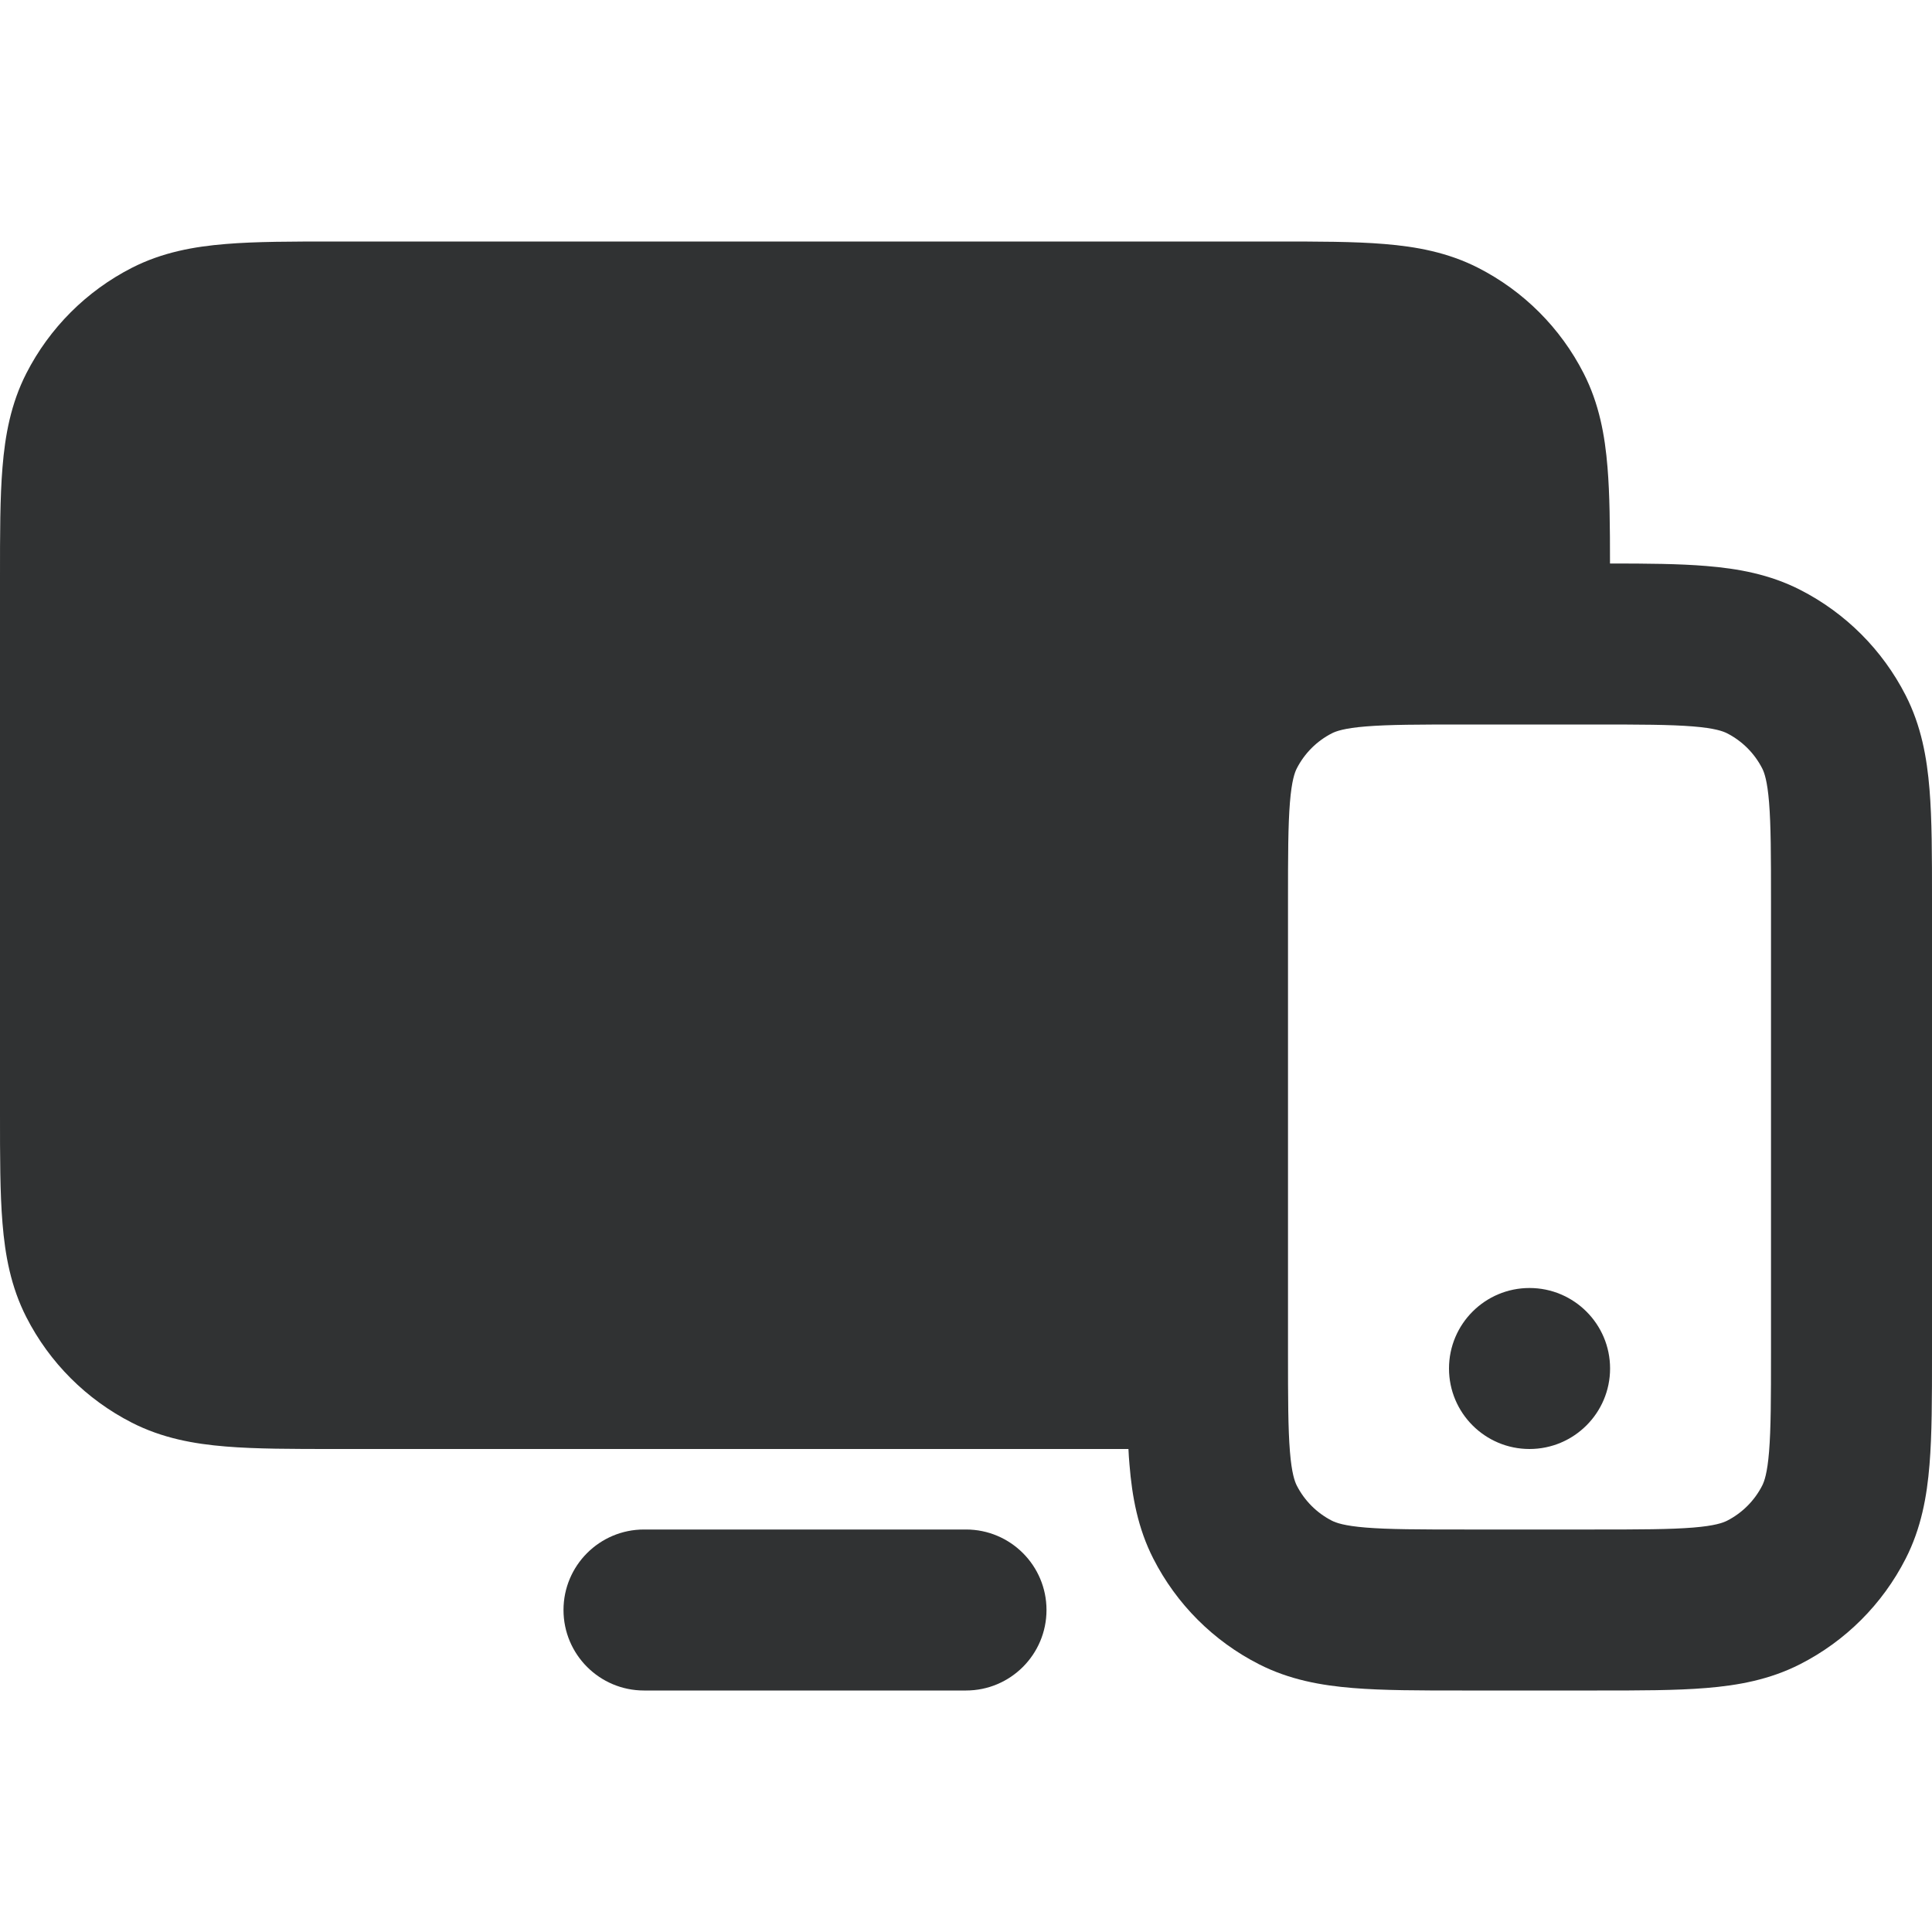 <svg width="24" height="24" viewBox="0 0 24 24" fill="none" xmlns="http://www.w3.org/2000/svg">
    <g clip-path="url(#clip0_4728_11)">
        <path
            d="M19 16C18.448 16 18 16.448 18 17C18 17.552 18.448 18 19 18C19.552 18 20.001 17.552 20.001 17C20.001 16.448 19.552 16 19 16Z"
            fill="#303233" />
        <path fill-rule="evenodd" clip-rule="evenodd"
            d="M4.161 3H15.838C16.366 3 16.82 3 17.195 3.031C17.59 3.063 17.984 3.134 18.362 3.327C18.927 3.615 19.385 4.074 19.673 4.638C19.866 5.016 19.937 5.41 19.969 5.805C19.997 6.141 20 6.541 20 7C20.459 7 20.859 7.003 21.195 7.031C21.59 7.063 21.984 7.134 22.362 7.327C22.927 7.615 23.385 8.074 23.673 8.638C23.866 9.016 23.937 9.41 23.969 9.805C24 10.18 24 10.634 24 11.161V16.838C24 17.366 24 17.82 23.969 18.195C23.937 18.59 23.866 18.984 23.673 19.362C23.385 19.927 22.927 20.385 22.362 20.673C21.984 20.866 21.59 20.937 21.195 20.969C20.82 21 20.366 21 19.839 21H18.162C17.634 21 17.18 21 16.805 20.969C16.41 20.937 16.016 20.866 15.638 20.673C15.073 20.385 14.615 19.927 14.327 19.362C14.134 18.984 14.063 18.59 14.031 18.195C14.025 18.132 14.021 18.067 14.018 18H4.161C3.634 18 3.18 18 2.805 17.969C2.41 17.937 2.016 17.866 1.638 17.673C1.074 17.385 0.615 16.927 0.327 16.362C0.134 15.984 0.063 15.59 0.031 15.195C-2.68985e-05 14.82 -1.41413e-05 14.366 6.47149e-07 13.839V7.161C-1.41413e-05 6.634 -2.68985e-05 6.18 0.031 5.805C0.063 5.41 0.134 5.016 0.327 4.638C0.615 4.074 1.074 3.615 1.638 3.327C2.016 3.134 2.41 3.063 2.805 3.031C3.18 3 3.634 3 4.161 3ZM16.546 9.109C16.596 9.084 16.696 9.046 16.968 9.024C17.251 9.001 17.623 9 18.2 9H19.8C20.377 9 20.749 9.001 21.032 9.024C21.304 9.046 21.404 9.084 21.454 9.109C21.642 9.205 21.795 9.358 21.891 9.546C21.916 9.595 21.954 9.696 21.976 9.968C21.999 10.251 22 10.623 22 11.2V16.8C22 17.377 21.999 17.749 21.976 18.032C21.954 18.304 21.916 18.404 21.891 18.454C21.795 18.642 21.642 18.795 21.454 18.891C21.404 18.916 21.304 18.954 21.032 18.976C20.749 18.999 20.377 19 19.8 19H18.2C17.623 19 17.251 18.999 16.968 18.976C16.696 18.954 16.596 18.916 16.546 18.891C16.358 18.795 16.205 18.642 16.109 18.454C16.084 18.404 16.046 18.304 16.024 18.032C16.001 17.749 16 17.377 16 16.8V11.2C16 10.623 16.001 10.251 16.024 9.968C16.046 9.696 16.084 9.595 16.109 9.546C16.205 9.358 16.358 9.205 16.546 9.109Z"
            fill="#303233" />
        <path
            d="M7 20C7 19.448 7.448 19 8 19H12C12.552 19 13 19.448 13 20C13 20.552 12.552 21 12 21H8C7.448 21 7 20.552 7 20Z"
            fill="#303233" />
    </g>
    <defs>
        <clipPath id="clip0_4728_11">
            <rect width="24" height="24" fill="white" />
        </clipPath>
    </defs>
</svg>
